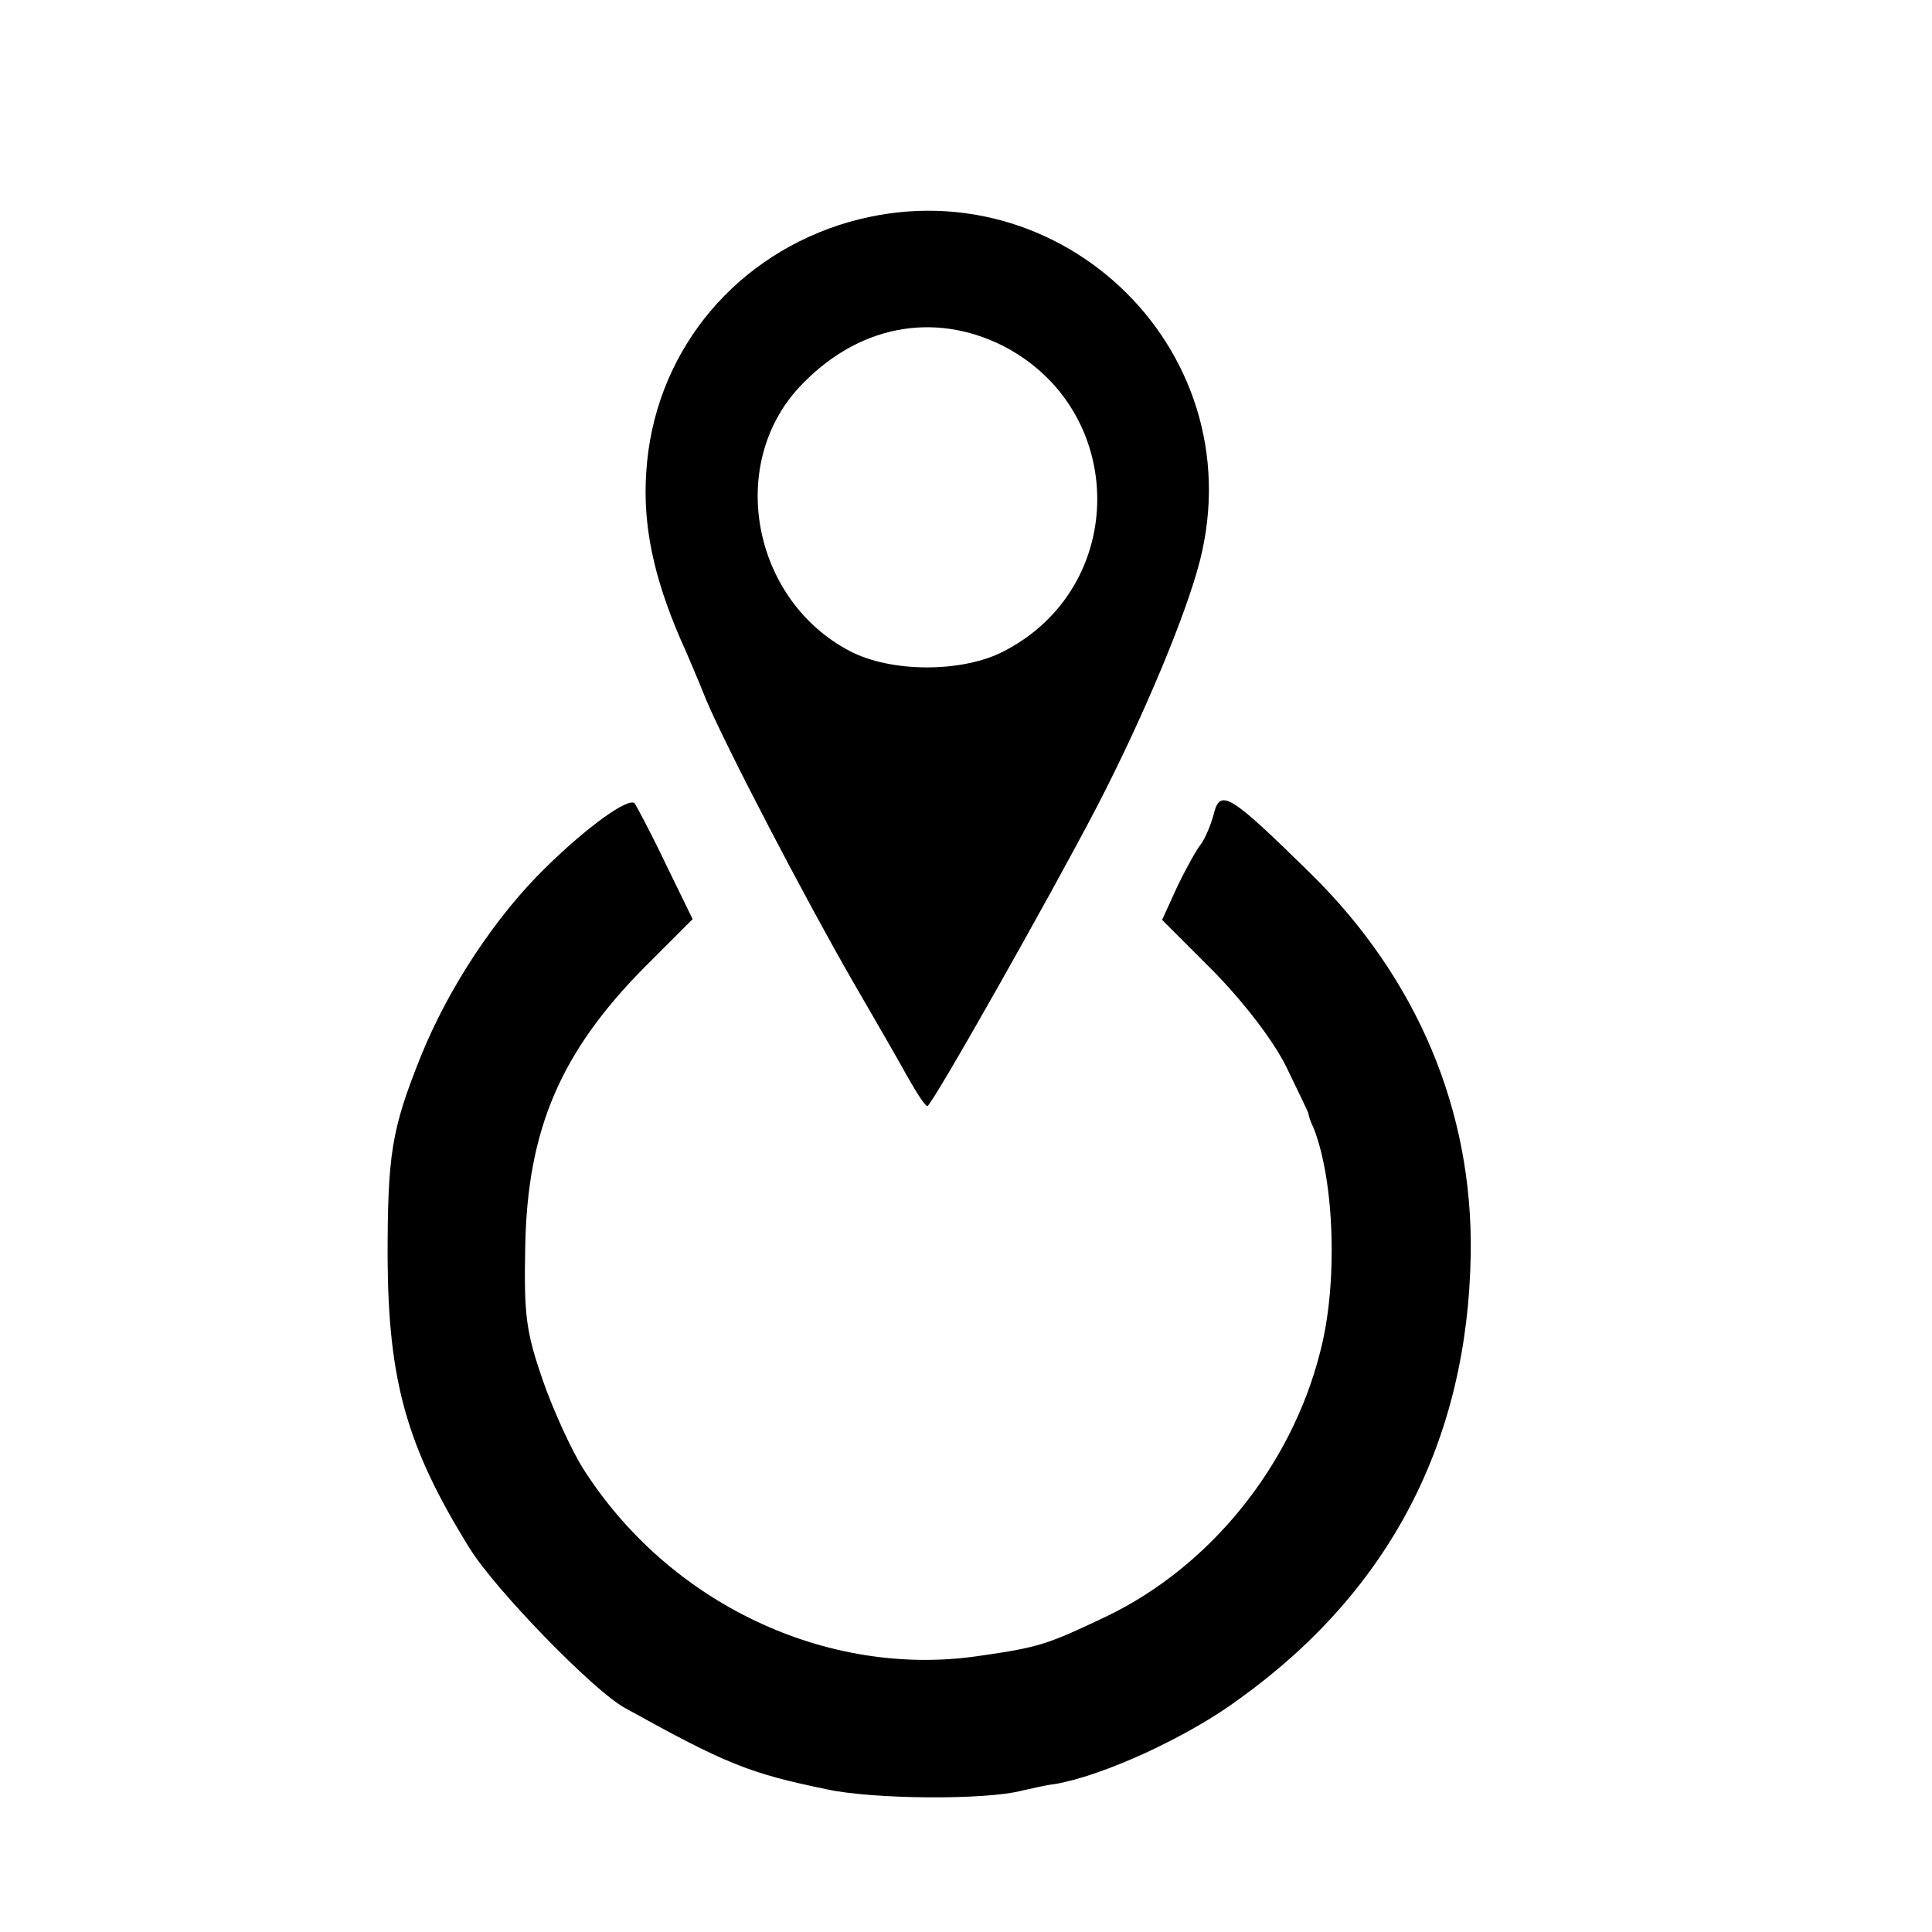 <?xml version="1.0" standalone="no"?>
<!DOCTYPE svg PUBLIC "-//W3C//DTD SVG 20010904//EN"
 "http://www.w3.org/TR/2001/REC-SVG-20010904/DTD/svg10.dtd">
<svg version="1.0" xmlns="http://www.w3.org/2000/svg"
 width="16pt" height="16pt" viewBox="0 0 16 16"
 preserveAspectRatio="xMidYMid meet">
<g transform="translate(0,16) scale(0.006,-0.006)"
fill="#000000" stroke="none">
<path d="M1158 2356 c-152 -50 -256 -182 -266 -341 -5 -73 10 -144 47 -230 10
-22 26 -60 36 -85 28 -66 136 -273 201 -386 32 -55 67 -116 78 -136 12 -21 23
-38 26 -38 6 0 171 292 235 415 64 124 122 263 141 337 76 297 -204 559 -498
464z m227 -167 c172 -89 173 -332 1 -421 -57 -30 -156 -30 -213 0 -134 70
-170 256 -70 364 79 85 185 106 282 57z"/>
<path d="M1675 1542 c-4 -15 -12 -33 -17 -40 -6 -7 -21 -34 -33 -59 l-21 -46
71 -71 c42 -43 82 -95 100 -131 16 -33 30 -62 31 -65 0 -3 3 -12 7 -20 29 -73
34 -216 9 -310 -40 -158 -153 -296 -294 -364 -82 -39 -93 -43 -177 -55 -210
-31 -429 73 -547 260 -15 24 -40 78 -55 121 -23 67 -26 89 -24 185 3 161 49
268 165 385 l66 66 -38 78 c-20 42 -40 79 -42 82 -9 8 -65 -32 -122 -88 -70
-68 -135 -167 -173 -261 -41 -102 -46 -136 -46 -279 1 -169 26 -260 113 -400
35 -57 172 -198 215 -221 139 -77 171 -90 278 -112 64 -14 219 -15 269 -2 14
3 34 8 45 9 66 11 183 64 256 118 207 149 315 356 319 614 3 198 -74 380 -220
524 -114 112 -126 119 -135 82z"/>
</g>
</svg>
